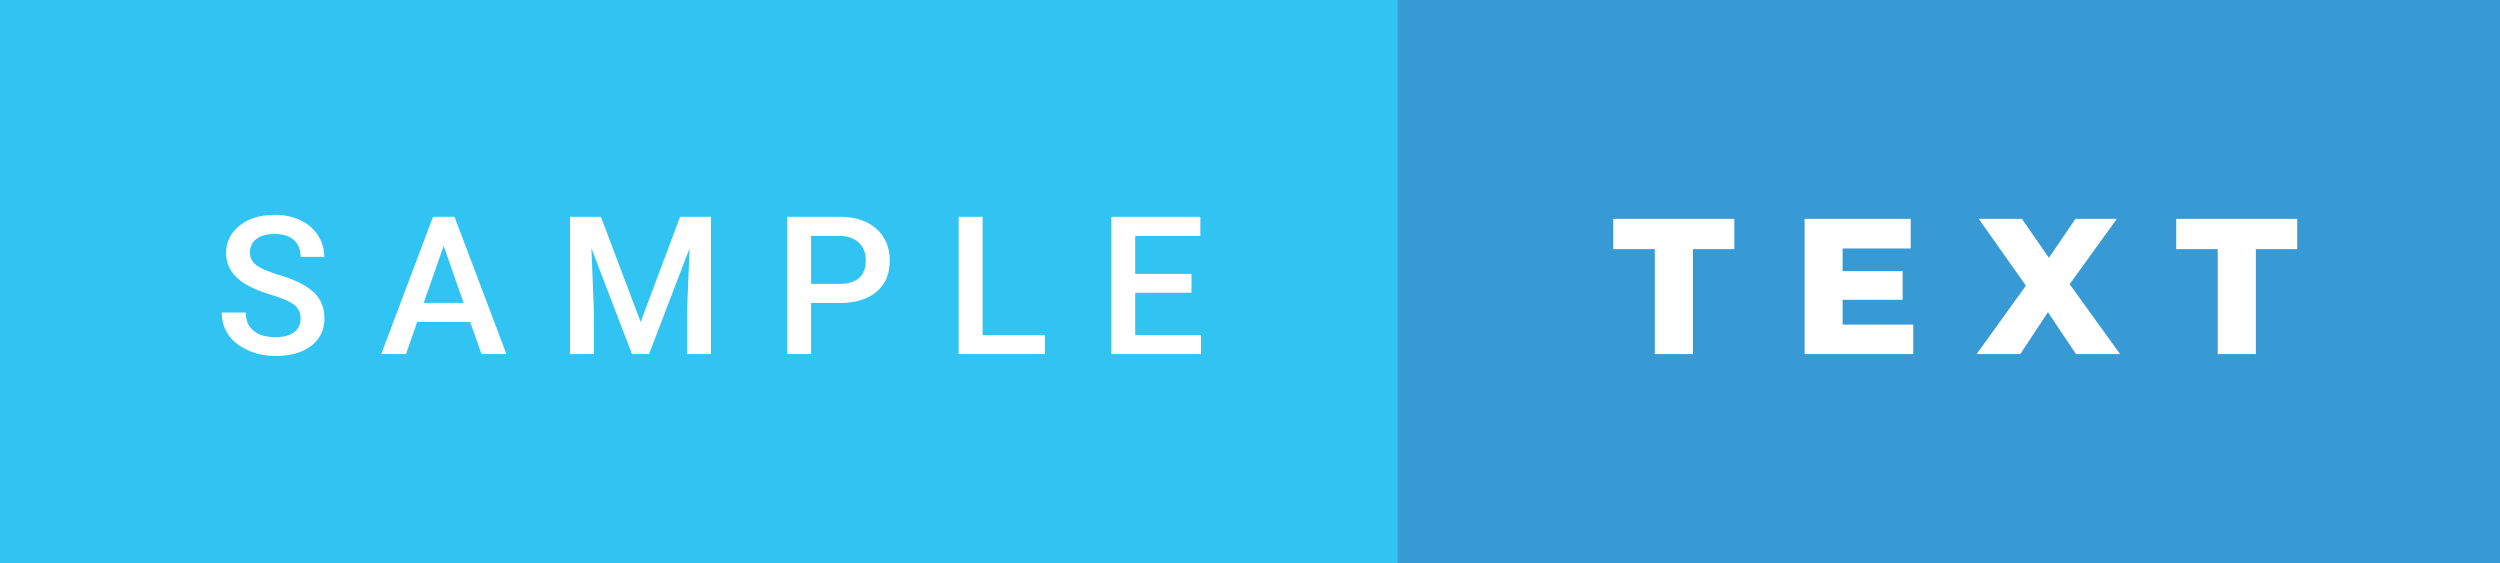 <svg xmlns="http://www.w3.org/2000/svg" width="155.35" height="35" viewBox="0 0 155.35 35"><rect x="0" y="0" width="155.35" height="35" fill="#333333" stroke="none"/><rect class="svg__rect" x="0" y="0" width="88.85" height="35" fill="#31C4F3"/><rect class="svg__rect" x="86.85" y="0" width="68.5" height="35" fill="#389AD5"/><path class="svg__text" d="M13.78 19.42L13.78 19.42L15.27 19.42Q15.27 20.15 15.75 20.55Q16.23 20.95 17.12 20.95L17.12 20.95Q17.90 20.95 18.29 20.63Q18.68 20.32 18.68 19.80L18.68 19.80Q18.68 19.24 18.28 18.94Q17.89 18.63 16.85 18.32Q15.82 18.01 15.21 17.63L15.21 17.63Q14.05 16.90 14.05 15.72L14.05 15.72Q14.05 14.69 14.89 14.02Q15.73 13.35 17.07 13.35L17.07 13.35Q17.96 13.35 18.66 13.68Q19.36 14.01 19.75 14.61Q20.15 15.22 20.15 15.96L20.15 15.96L18.68 15.96Q18.68 15.29 18.26 14.91Q17.84 14.54 17.06 14.54L17.06 14.54Q16.33 14.54 15.93 14.85Q15.53 15.16 15.53 15.71L15.53 15.71Q15.53 16.18 15.96 16.50Q16.40 16.81 17.39 17.10Q18.39 17.40 18.99 17.78Q19.60 18.16 19.88 18.65Q20.16 19.13 20.16 19.79L20.16 19.79Q20.16 20.86 19.34 21.49Q18.52 22.12 17.12 22.12L17.12 22.12Q16.20 22.12 15.42 21.77Q14.64 21.43 14.21 20.83Q13.78 20.22 13.78 19.42ZM25.23 22L23.69 22L26.91 13.47L28.24 13.47L31.47 22L29.92 22L29.22 20.01L25.92 20.01L25.23 22ZM27.57 15.28L26.33 18.82L28.81 18.82L27.57 15.28ZM36.90 22L35.42 22L35.42 13.47L37.34 13.47L39.81 20.01L42.26 13.47L44.18 13.47L44.18 22L42.70 22L42.70 19.19L42.85 15.43L40.33 22L39.27 22L36.75 15.43L36.90 19.19L36.90 22ZM50.40 22L48.92 22L48.92 13.47L52.18 13.47Q53.61 13.47 54.45 14.21Q55.29 14.96 55.29 16.18L55.29 16.18Q55.29 17.44 54.47 18.13Q53.64 18.83 52.16 18.83L52.16 18.83L50.40 18.83L50.40 22ZM50.40 14.66L50.40 17.64L52.18 17.64Q52.97 17.64 53.39 17.27Q53.80 16.90 53.80 16.19L53.80 16.19Q53.80 15.50 53.38 15.09Q52.96 14.68 52.22 14.66L52.22 14.66L50.40 14.66ZM64.93 22L59.57 22L59.57 13.47L61.06 13.47L61.06 20.82L64.93 20.82L64.93 22ZM74.63 22L69.06 22L69.06 13.47L74.59 13.47L74.59 14.66L70.54 14.66L70.54 17.02L74.04 17.02L74.04 18.19L70.54 18.19L70.54 20.82L74.63 20.82L74.63 22Z" fill="#FFFFFF"/><path class="svg__text" d="M102.83 15.48L100.25 15.48L100.25 13.60L107.77 13.60L107.77 15.48L105.20 15.48L105.20 22L102.83 22L102.83 15.48ZM118.89 22L112.14 22L112.14 13.60L118.73 13.60L118.73 15.44L114.50 15.44L114.50 16.85L118.23 16.85L118.23 18.63L114.50 18.63L114.50 20.17L118.89 20.17L118.89 22ZM125.54 22L122.83 22L125.89 17.75L122.96 13.60L125.64 13.60L127.32 16.02L128.97 13.60L131.54 13.60L128.61 17.66L131.74 22L129.00 22L127.26 19.40L125.54 22ZM137.81 15.48L135.23 15.48L135.23 13.60L142.75 13.60L142.75 15.48L140.18 15.48L140.18 22L137.81 22L137.81 15.48Z" fill="#FFFFFF" x="99.85"/></svg>